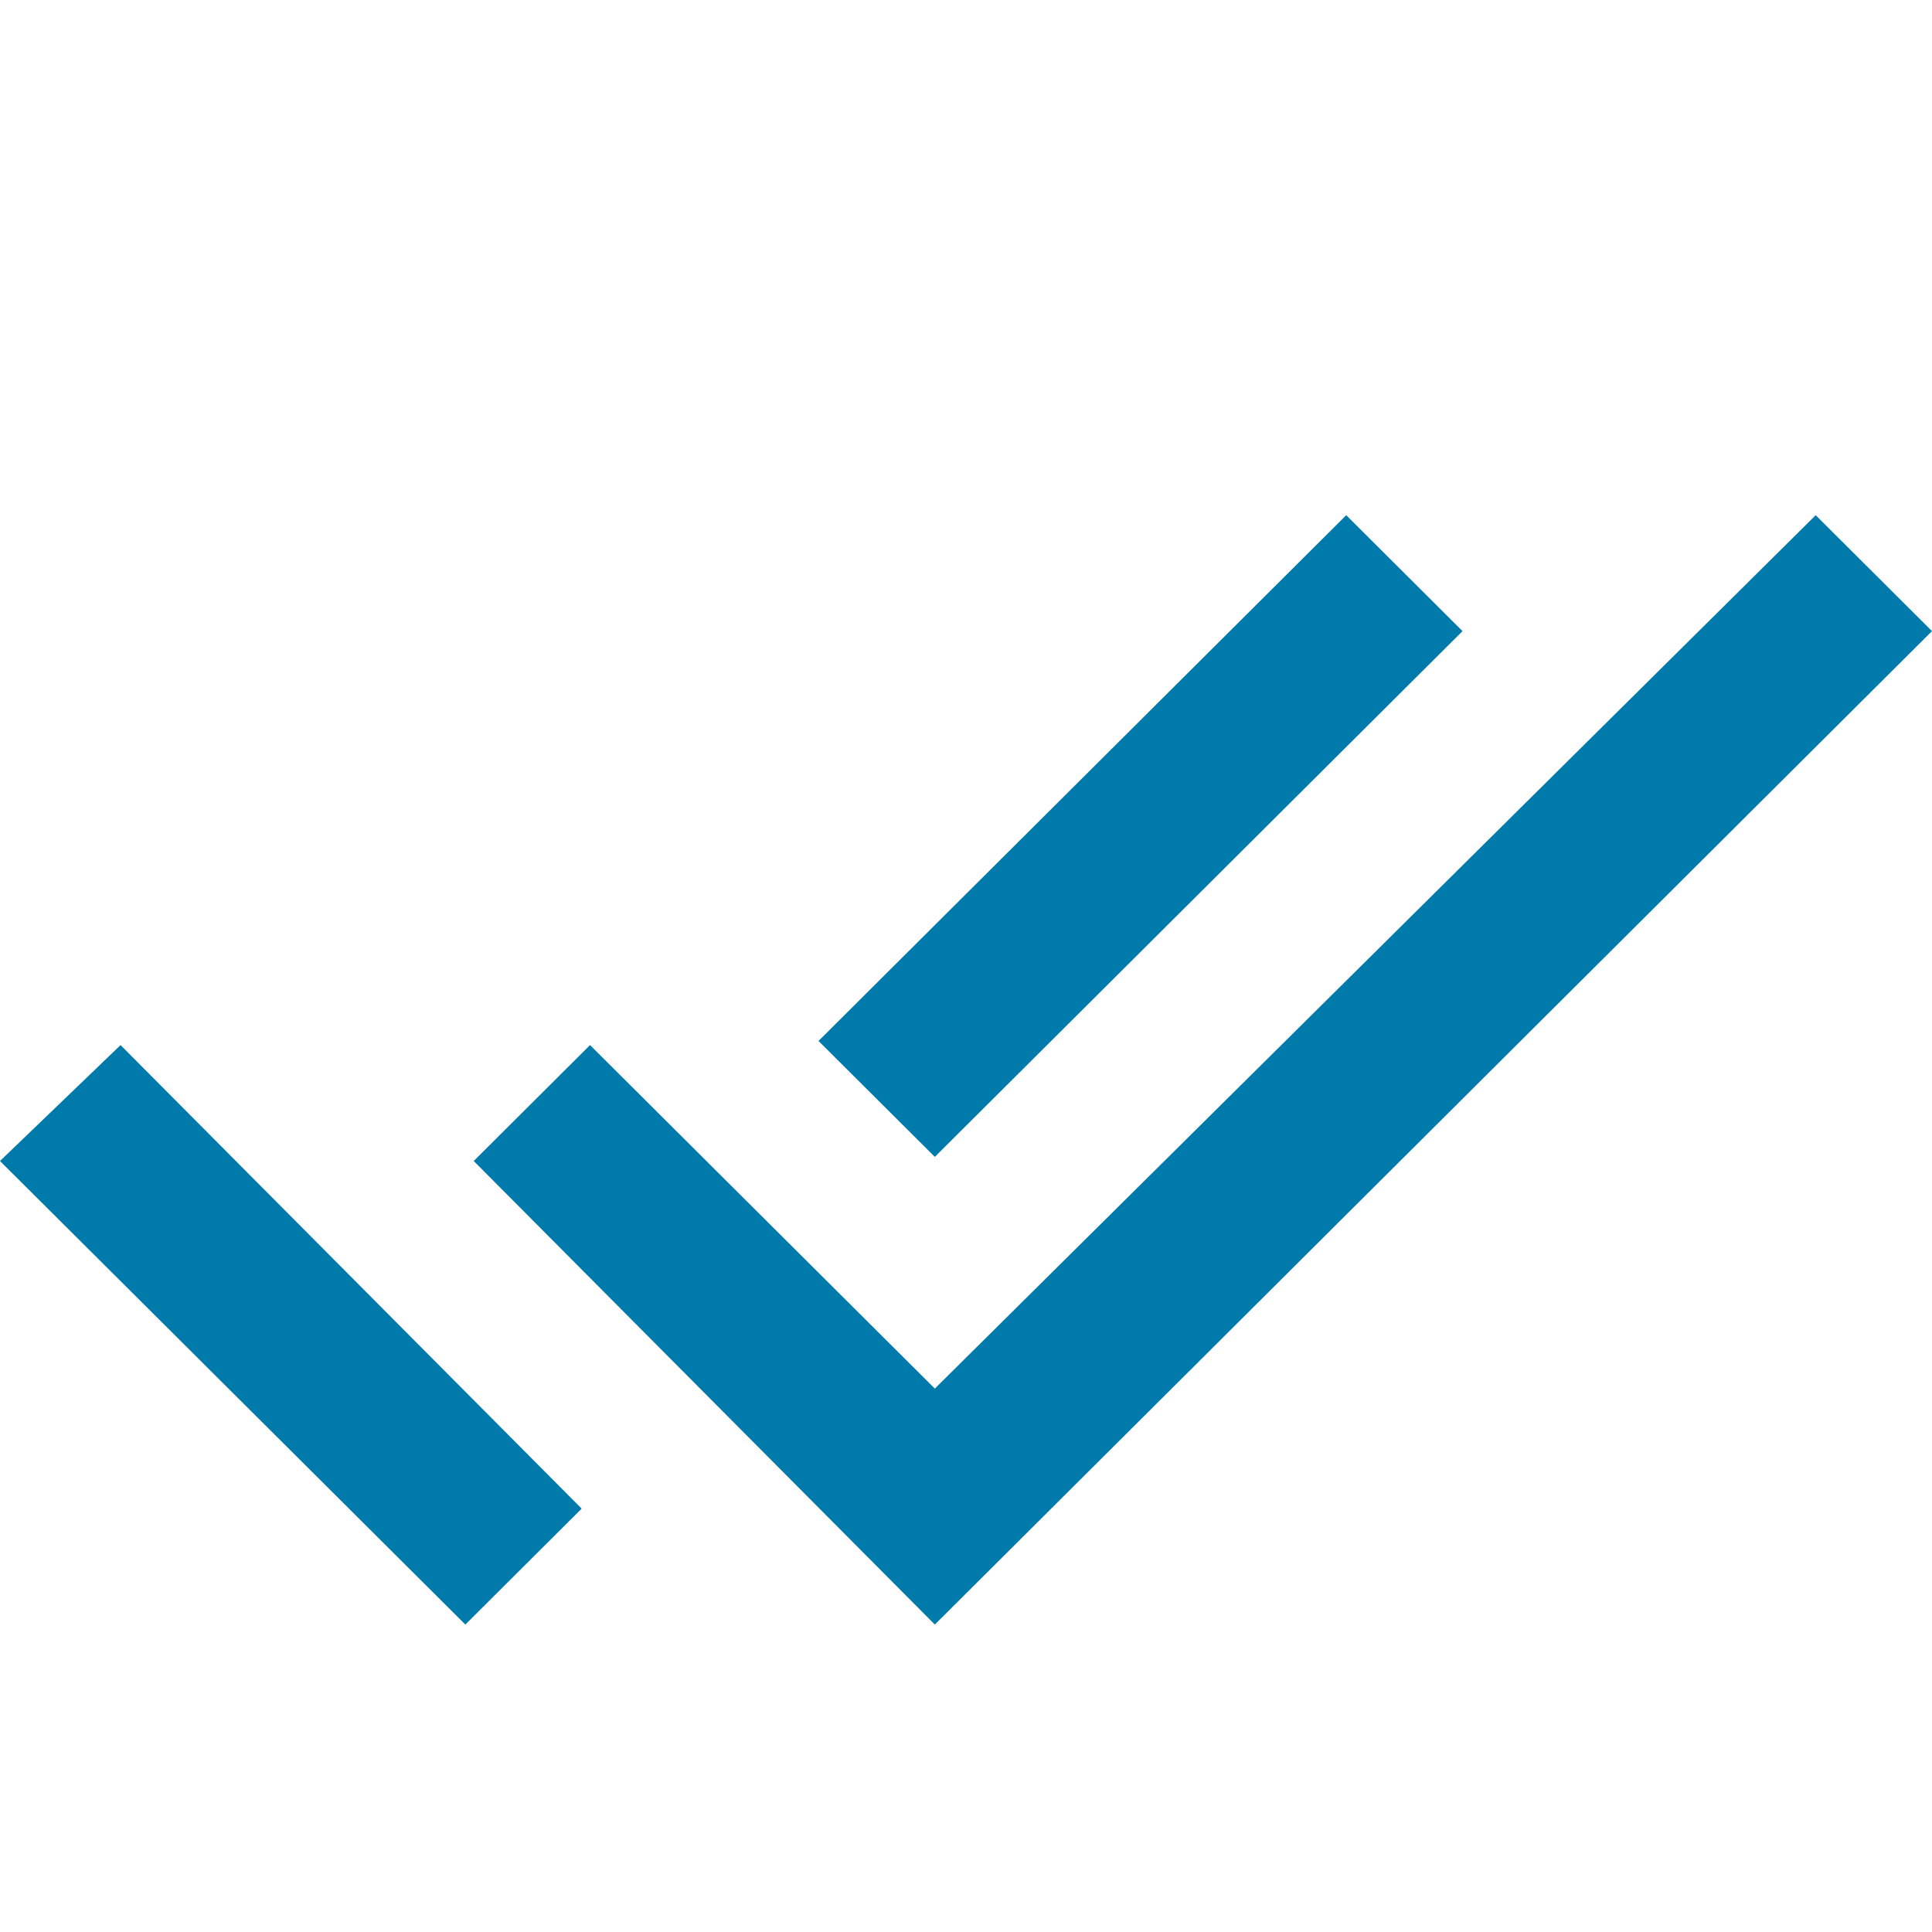 <svg width="15" height="15" viewBox="0 0 15 15" fill="none" xmlns="http://www.w3.org/2000/svg">
<path d="M11.355 4.9L10.452 4L6.355 8.082L7.258 8.982L11.355 4.9ZM14.097 4L7.258 10.781L4.581 8.114L3.678 9.014L7.258 12.613L15 4.9L14.097 4ZM0 9.014L3.613 12.613L4.516 11.713L0.936 8.114L0 9.014Z" fill="#007AAB"/>
</svg>
